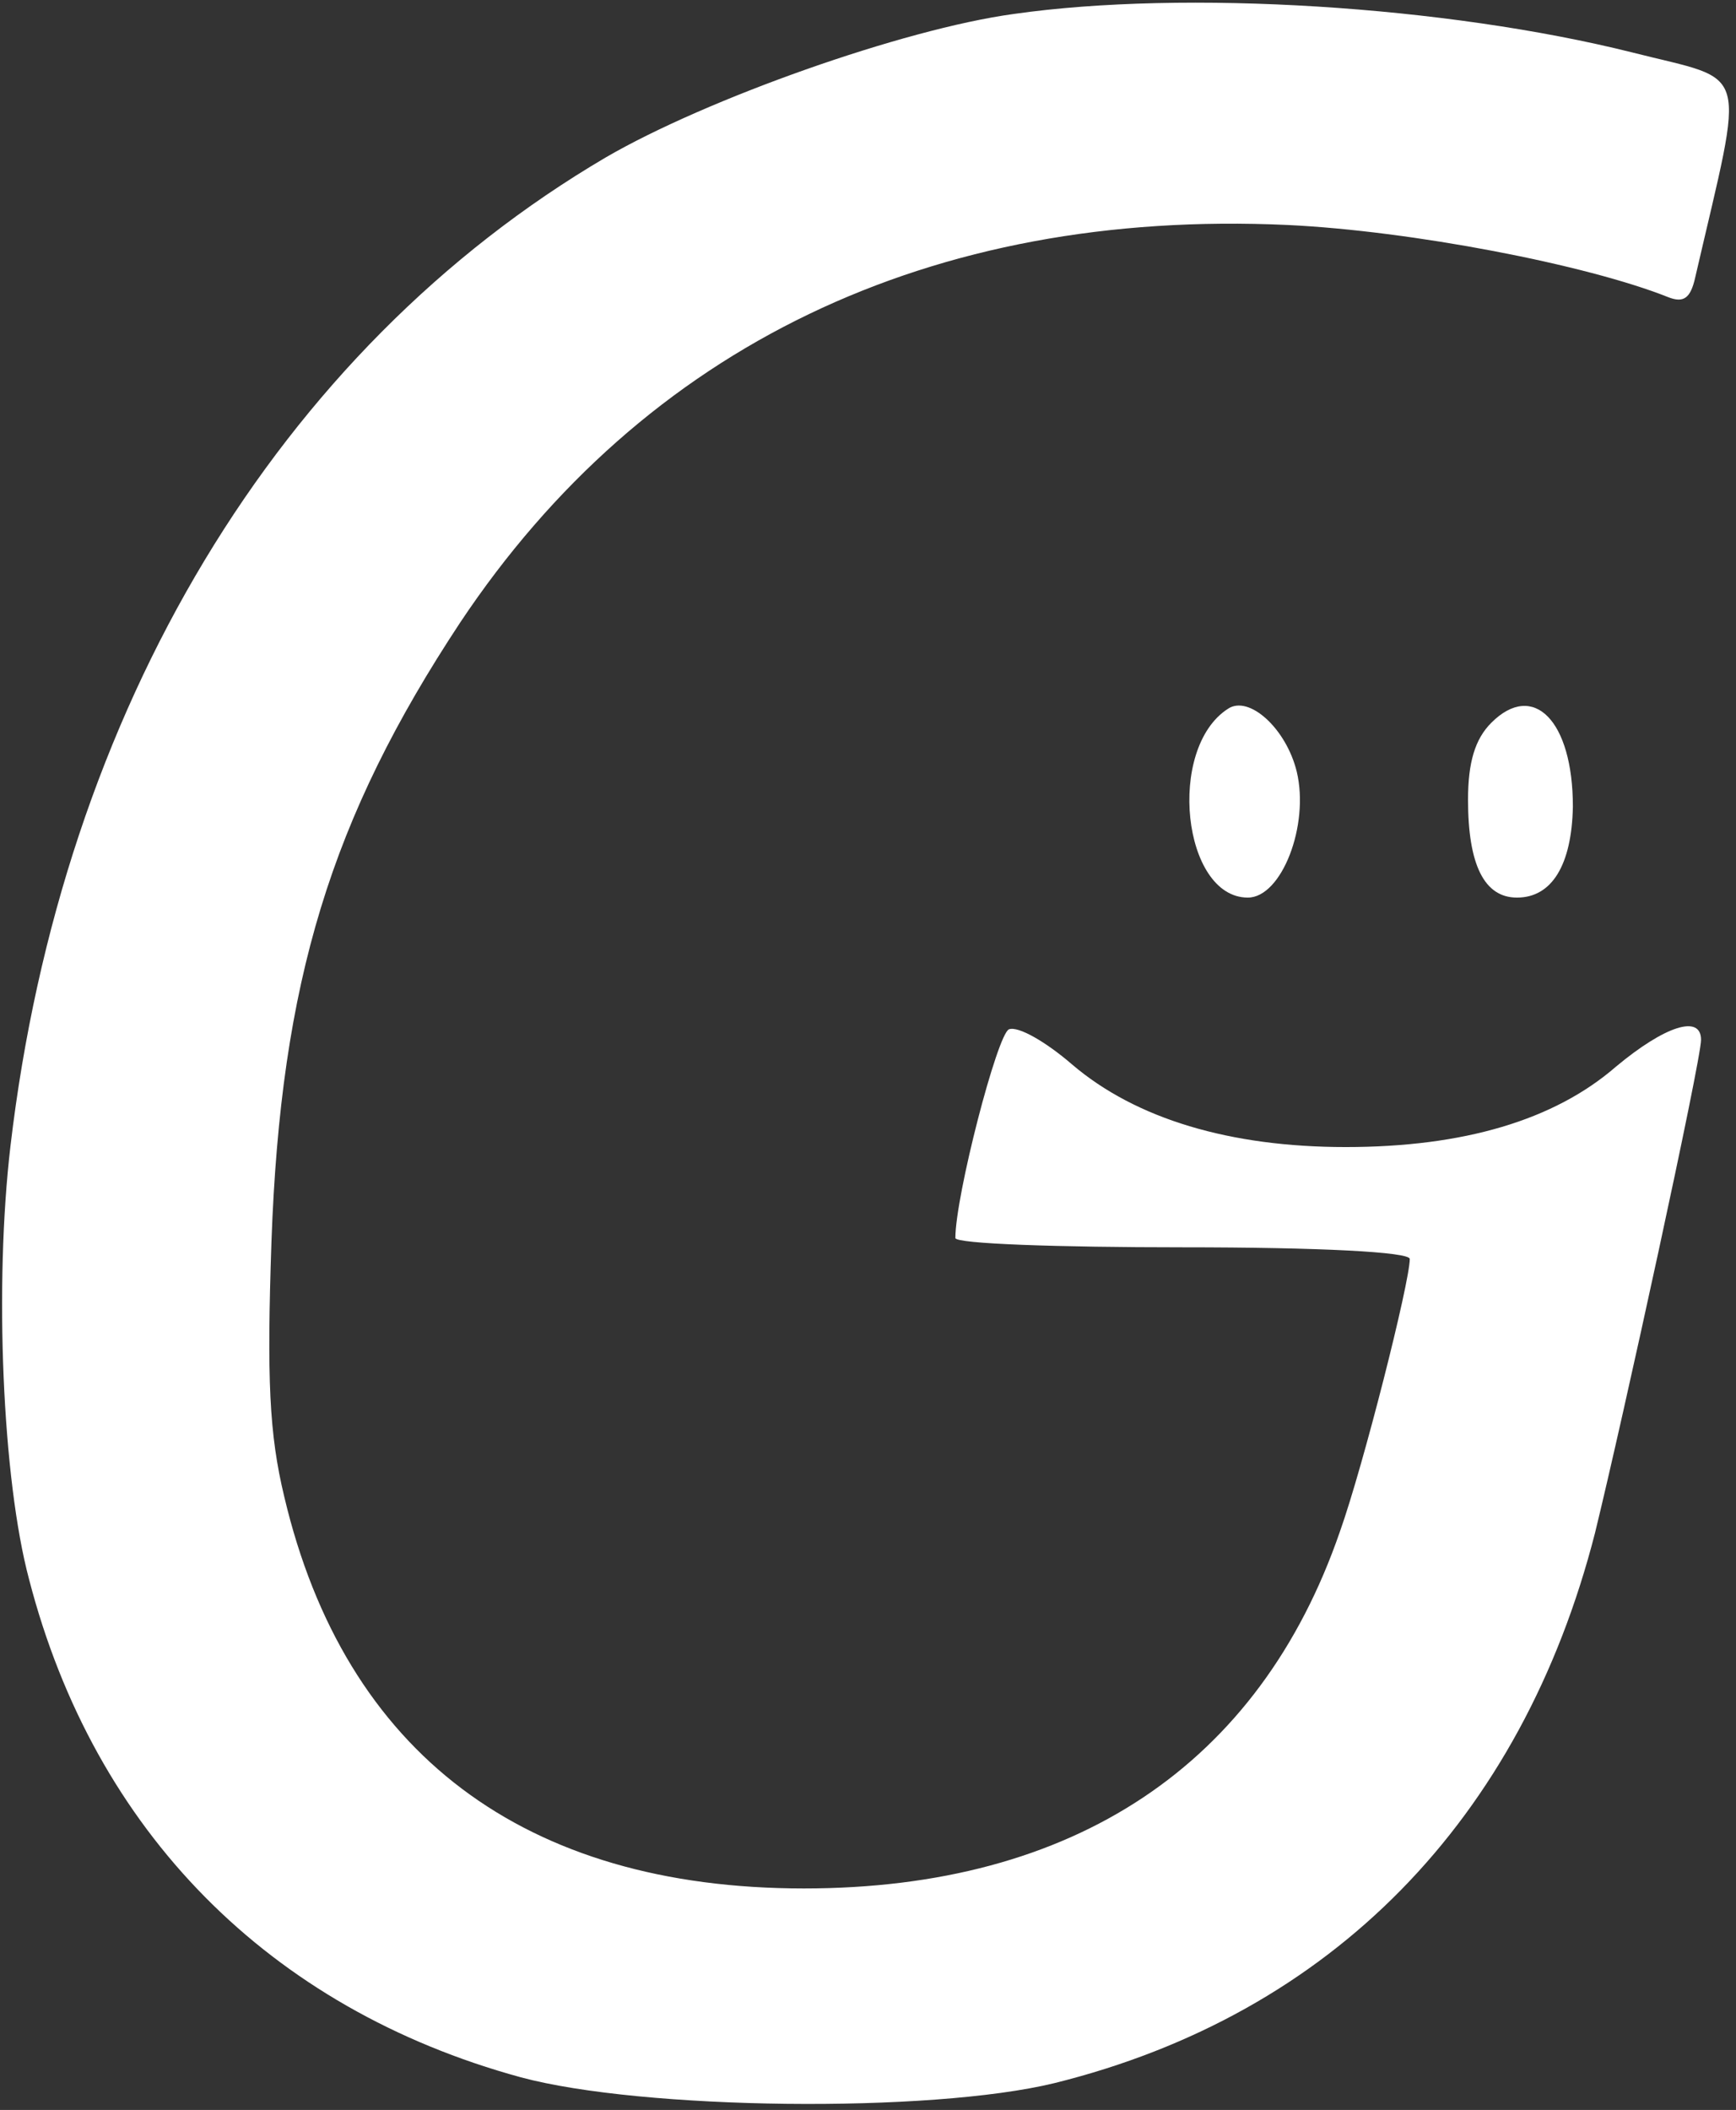 <?xml version="1.0" standalone="no"?>
<!DOCTYPE svg PUBLIC "-//W3C//DTD SVG 20010904//EN"
 "http://www.w3.org/TR/2001/REC-SVG-20010904/DTD/svg10.dtd">
<svg version="1.0" xmlns="http://www.w3.org/2000/svg"

 width="149pt" height="181pt" viewBox="0 0 149 181"
 preserveAspectRatio="xMidYMid meet">

<rect x="0" y="0" width="149" height="181" fill="#333333" stroke="none"/>

<g transform="translate(0,181) scale(0.1,-0.1)"
fill="#fff" stroke="none">
<path d="M870 1798 c-95 -13 -264 -73 -350 -123 -281 -165 -467 -474 -511
-848 -14 -119 -7 -286 16 -372 56 -216 206 -368 422 -427 104 -28 351 -31 458
-5 238 59 401 226 464 472 24 98 91 405 91 423 0 22 -31 12 -73 -23 -53 -46
-131 -69 -232 -69 -99 0 -180 24 -235 71 -22 19 -46 33 -54 30 -10 -4 -46
-143 -46 -179 0 -5 88 -8 195 -8 118 0 195 -4 195 -10 0 -20 -40 -178 -60
-234 -69 -200 -228 -306 -460 -306 -240 0 -394 116 -446 336 -13 54 -15 101
-11 219 8 223 51 363 162 531 158 237 404 355 710 341 106 -5 257 -34 327 -62
13 -5 19 -1 23 17 43 186 48 167 -54 193 -160 40 -384 54 -531 33z"/>
<path d="M1054 1202 c-53 -34 -39 -162 17 -162 29 0 53 62 42 108 -9 37 -41
66 -59 54z"/>
<path d="M1280 1190 c-14 -14 -20 -34 -20 -66 0 -56 14 -84 42 -84 30 0 47 28
48 78 0 74 -34 108 -70 72z"/>
</g>
</svg>
